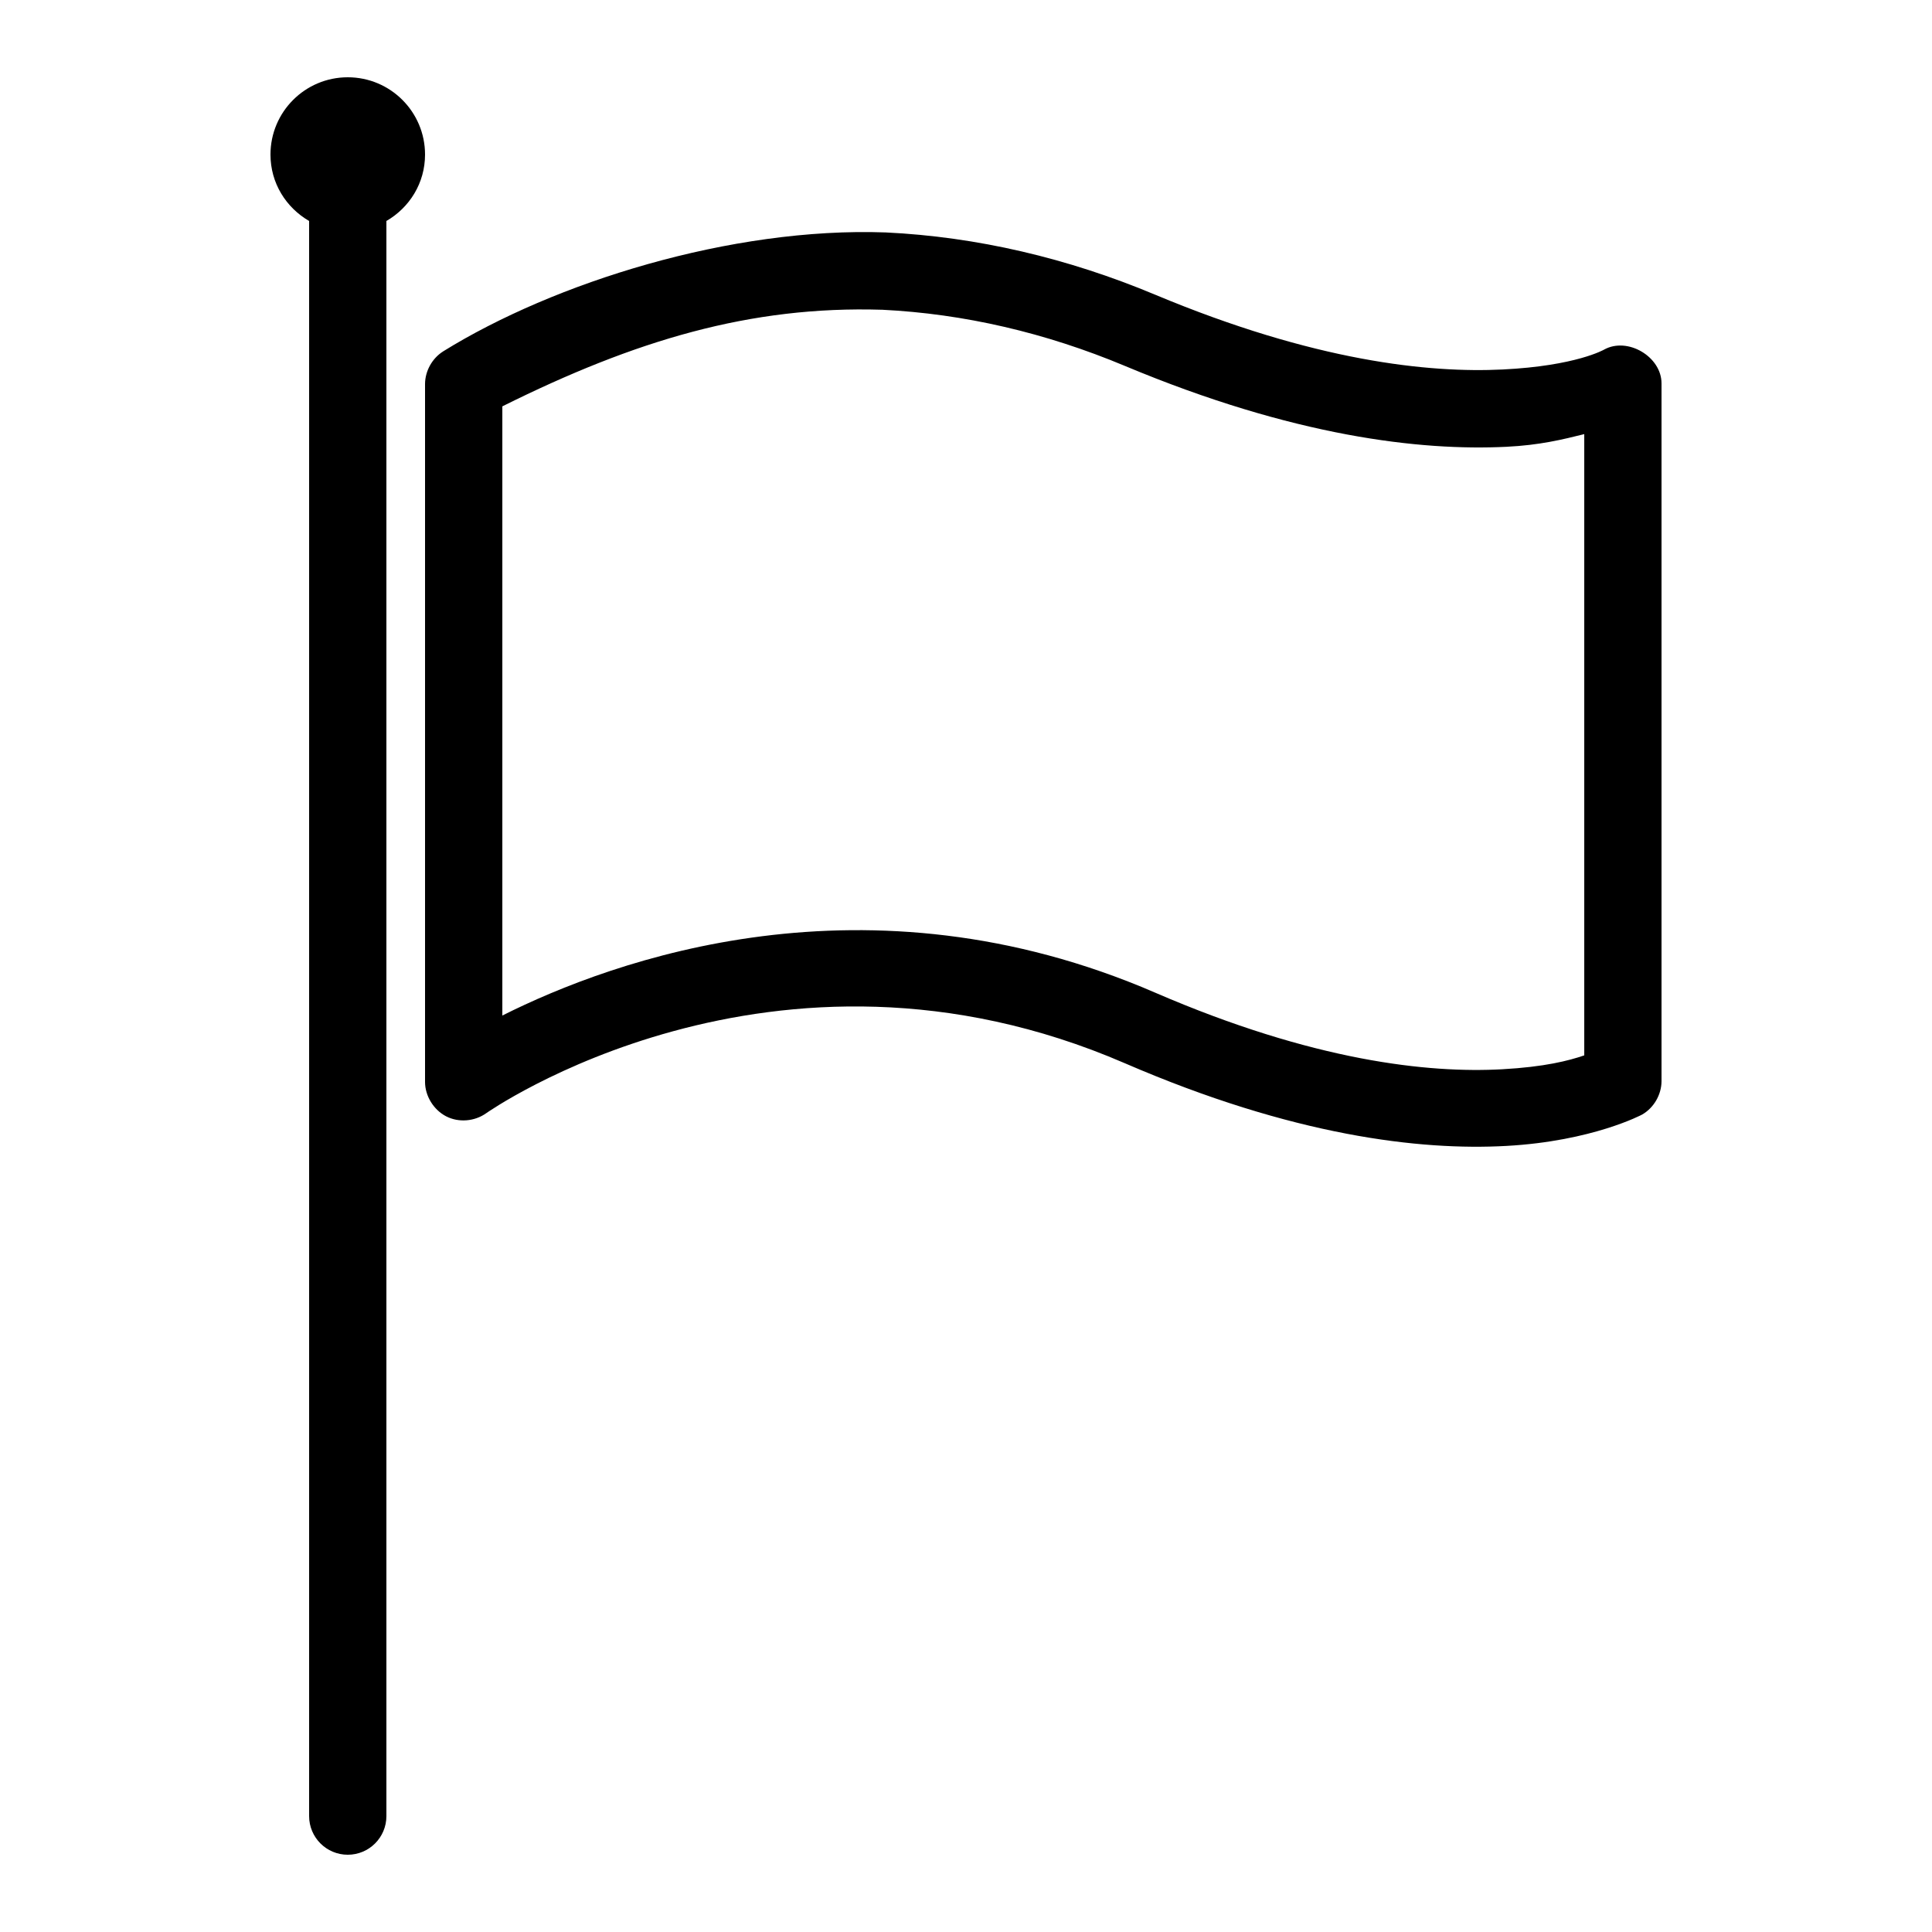 <svg height='100px' width='100px'  fill="#000000" xmlns:dc="http://purl.org/dc/elements/1.1/" xmlns:cc="http://creativecommons.org/ns#" xmlns:rdf="http://www.w3.org/1999/02/22-rdf-syntax-ns#" xmlns:svg="http://www.w3.org/2000/svg" xmlns="http://www.w3.org/2000/svg" xmlns:sodipodi="http://sodipodi.sourceforge.net/DTD/sodipodi-0.dtd" xmlns:inkscape="http://www.inkscape.org/namespaces/inkscape" version="1.1" x="0px" y="0px" viewBox="0 0 100 100"><g transform="translate(0,-952.362)"><path style="text-indent:0;text-transform:none;direction:ltr;block-progression:tb;baseline-shift:baseline;color:#000000;enable-background:accumulate;" d="m 18,956.362 c -2.209,0 -4,1.791 -4,4 0,1.479 0.806,2.745 2,3.438 l 0,82.563 c 0,1.105 0.895,2 2,2 1.105,0 2,-0.895 2,-2 l 0,-82.563 c 1.194,-0.692 2,-1.958 2,-3.438 0,-2.209 -1.791,-4 -4,-4 z m 4.938,14.188 c -0.569,0.357 -0.935,1.016 -0.938,1.688 l 0,36.125 c 0,0.728 0.447,1.448 1.094,1.781 0.647,0.333 1.468,0.264 2.062,-0.156 0,0 14.84,-10.478 33.063,-2.594 8.71,3.768 15.284,4.528 19.75,4.281 4.465,-0.246 7.031,-1.625 7.031,-1.625 0.601,-0.347 0.995,-1.025 1,-1.719 l 0,-36.125 c 0,-1.384 -1.758,-2.42 -2.969,-1.75 0,0 -1.447,0.844 -5.25,1.031 -3.802,0.187 -9.73,-0.413 -18,-3.875 -4.516,-1.891 -9.218,-2.993 -13.937,-3.219 -7.996,-0.288 -17.164,2.596 -22.906,6.156 z m 22.719,-2.156 c 4.237,0.209 8.455,1.187 12.563,2.906 8.744,3.661 15.306,4.406 19.75,4.188 1.737,-0.085 2.914,-0.379 4.031,-0.656 l 0,32.156 c -0.807,0.277 -2.055,0.598 -4.25,0.719 -3.802,0.21 -9.75,-0.413 -17.969,-3.969 -14.952,-6.469 -28.016,-1.705 -33.781,1.188 l 0,-31.531 c 6.867,-3.417 12.836,-5.211 19.656,-5 z" fill="#000000" fill-opacity="1" stroke="none" marker="none" visibility="visible" display="inline" overflow="visible"></path></g></svg>